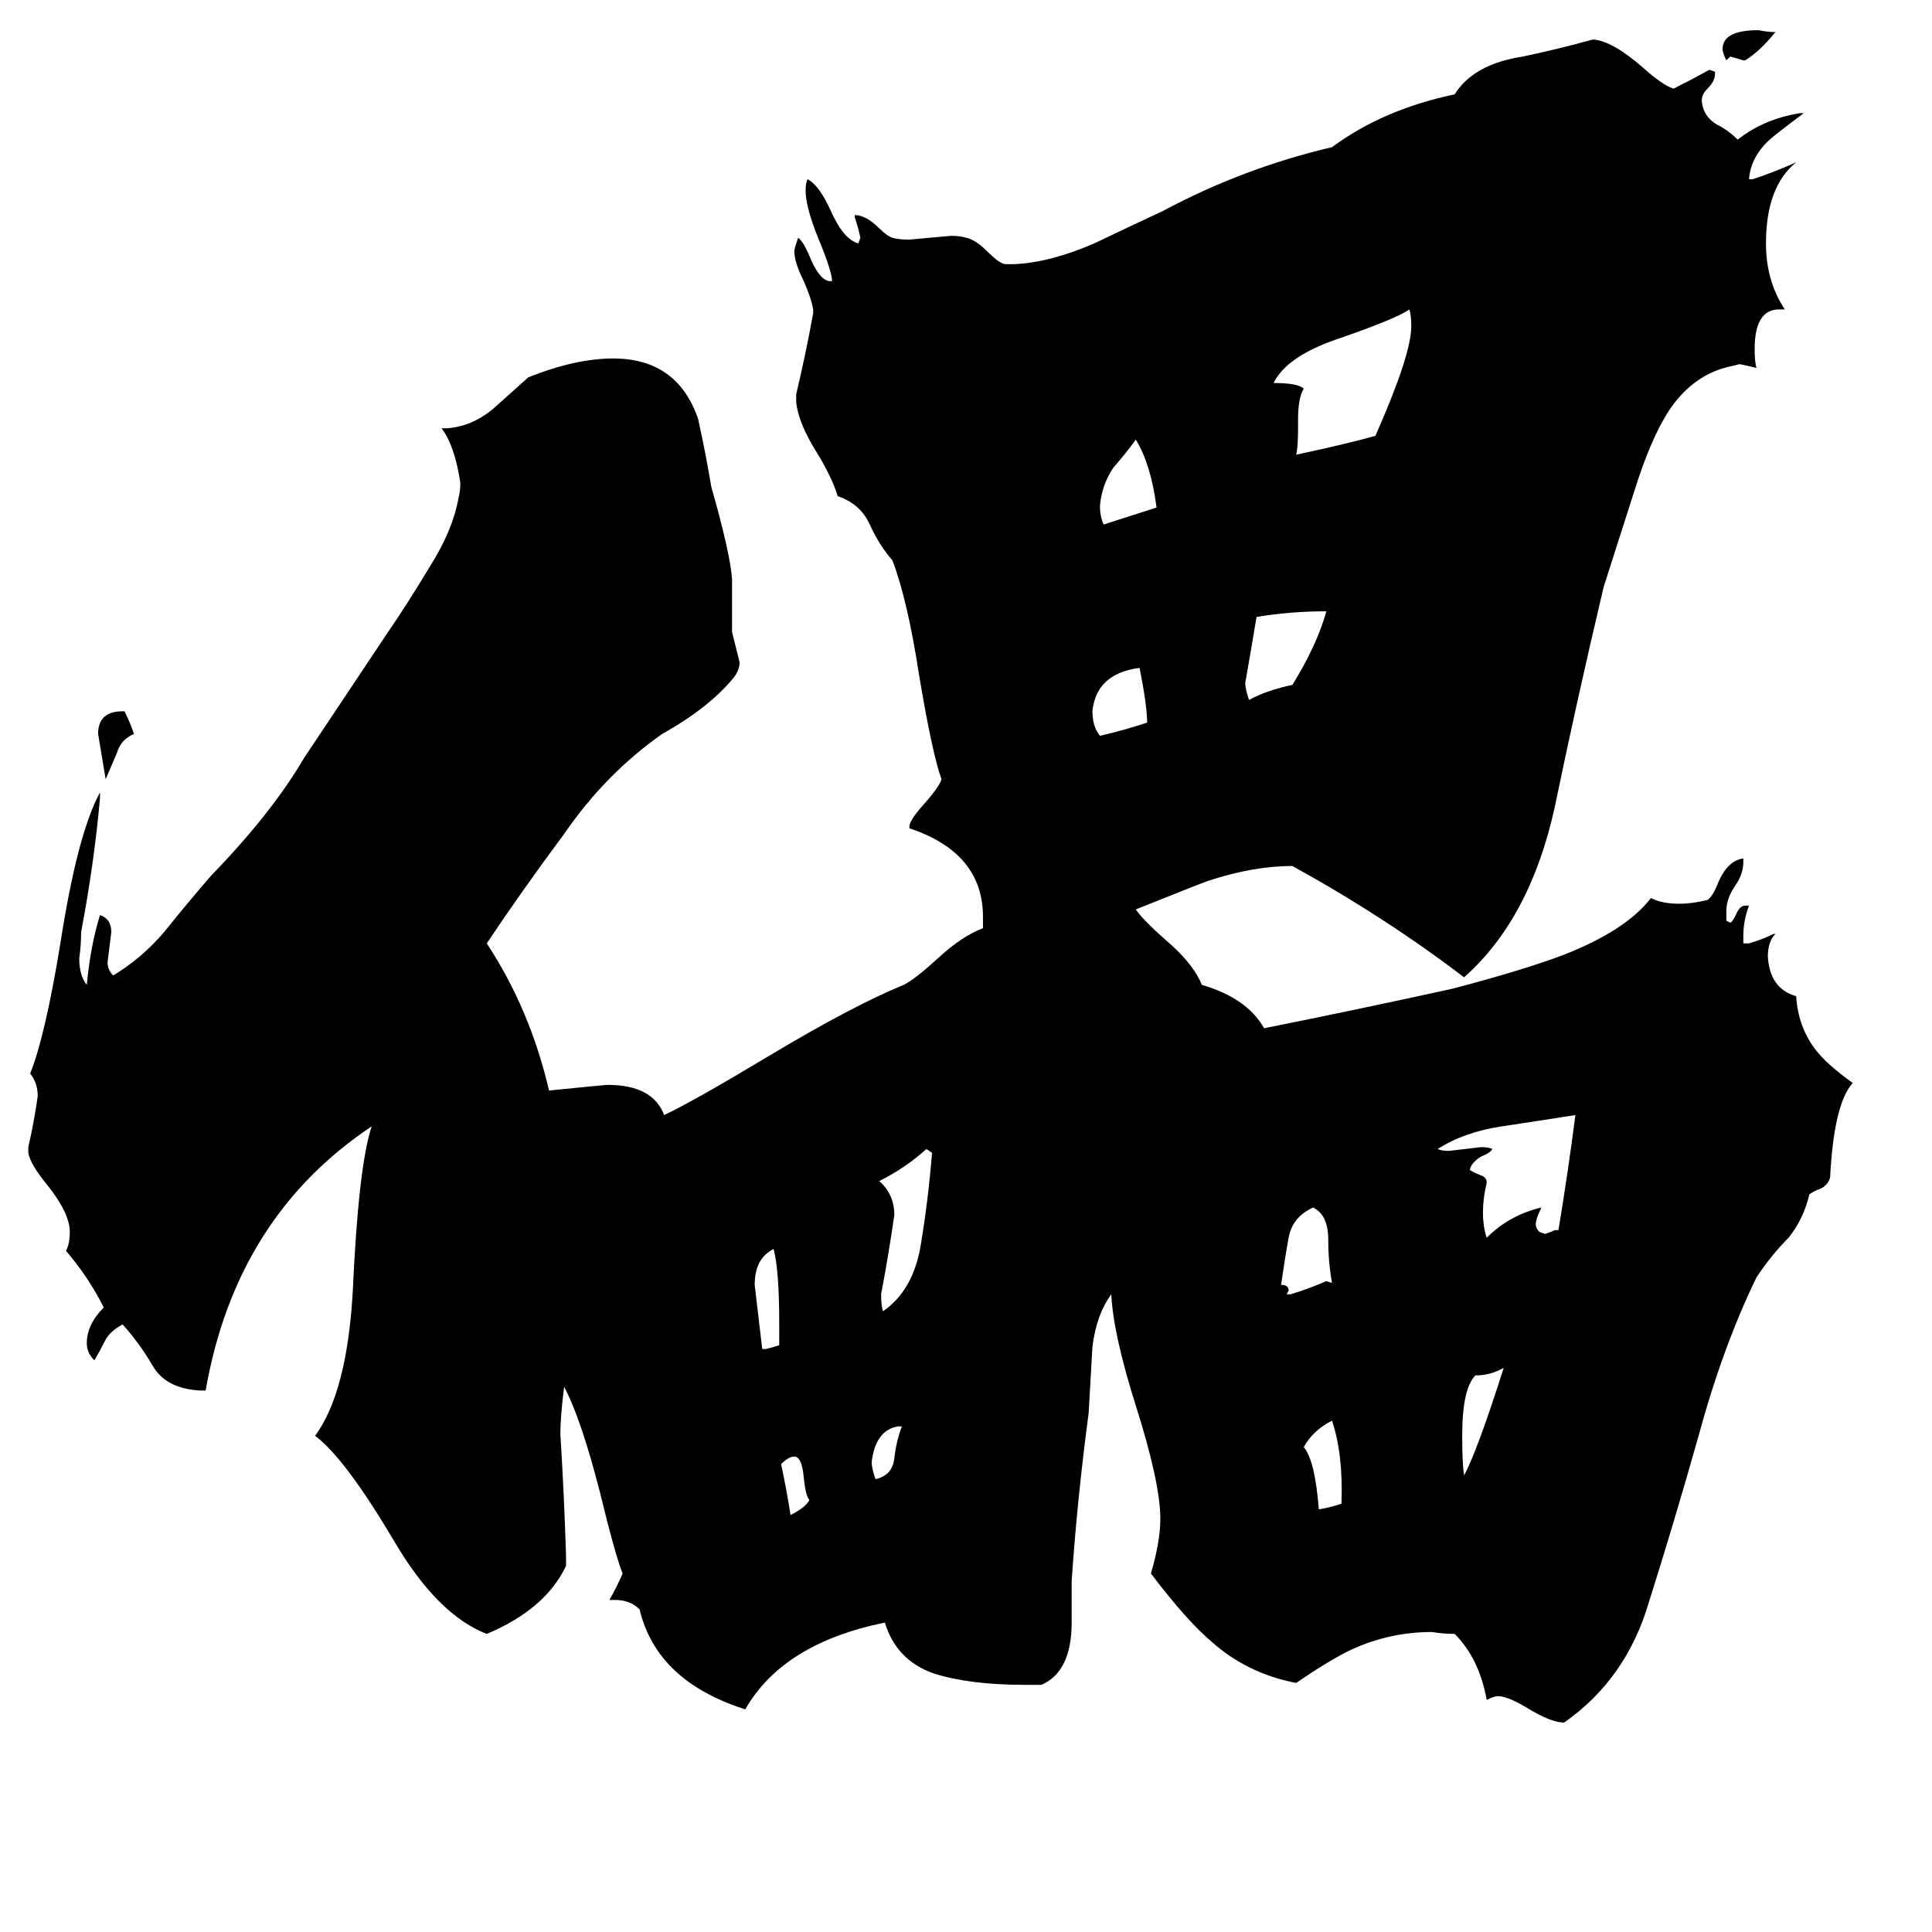 <svg xmlns="http://www.w3.org/2000/svg" viewBox="0 -800 1024 1024">
	<path fill="#000000" d="M478 -44H476Q464 -42 462 -25Q462 -22 464 -16Q473 -18 474 -27Q475 -36 478 -44ZM925 -768H924Q921 -769 917 -770L915 -768Q913 -772 913 -774Q913 -784 932 -784Q937 -783 941 -783Q933 -773 925 -768ZM429 -5Q427 -7 426 -17Q425 -28 421 -28Q418 -28 414 -24Q417 -10 419 3Q427 -1 429 -5ZM65 -423H66Q69 -417 71 -411Q64 -408 62 -401Q59 -394 56 -387Q54 -399 52 -411Q52 -423 65 -423ZM413 -87V-99Q413 -127 410 -138Q400 -133 400 -119Q402 -102 404 -85H406Q410 -86 413 -87ZM711 -3Q712 -29 706 -47Q696 -42 691 -33Q697 -26 699 0Q705 -1 711 -3ZM776 -18Q783 -31 797 -75Q790 -71 782 -71Q775 -64 775 -39Q775 -24 776 -18ZM608 -417Q608 -426 604 -446Q581 -443 579 -423Q579 -415 583 -410Q596 -413 608 -417ZM585 -522L613 -531Q610 -554 602 -567Q597 -560 590 -552Q584 -543 583 -532Q583 -526 585 -522ZM682 -114H684Q694 -117 703 -121L706 -120Q704 -131 704 -143Q704 -156 696 -160Q685 -155 683 -144Q681 -133 679 -119Q683 -119 683 -116ZM468 -105Q484 -116 488 -140Q492 -164 494 -189L491 -191Q480 -181 466 -174Q474 -167 474 -156Q471 -135 467 -114Q467 -108 468 -105ZM685 -437Q698 -458 703 -476Q684 -476 666 -473Q663 -455 660 -438Q660 -435 662 -429Q671 -434 685 -437ZM824 -148H826Q831 -178 835 -209Q816 -206 796 -203Q776 -200 762 -191Q764 -190 768 -190Q777 -191 785 -192Q789 -192 791 -191Q790 -189 785 -187Q780 -184 779 -180Q780 -179 785 -177Q788 -176 788 -173Q786 -165 786 -157Q786 -150 788 -144Q800 -156 817 -160Q814 -154 814 -151Q814 -149 816 -147L819 -146Q822 -147 824 -148ZM688 -578V-573Q688 -563 687 -559Q715 -565 729 -569Q748 -612 748 -627Q748 -633 747 -636Q740 -631 708 -620Q682 -611 675 -597Q688 -597 691 -594Q688 -589 688 -578ZM552 93H543Q514 93 495 87Q475 80 469 60Q415 71 395 106Q348 91 339 53Q334 48 326 48H323Q327 41 330 34Q326 24 318 -9Q308 -48 299 -65Q297 -49 297 -40Q299 -8 300 24V30Q289 53 258 66Q232 56 209 17Q183 -27 167 -39Q184 -62 187 -116Q190 -182 197 -203Q125 -155 109 -63H106Q88 -64 81 -76Q74 -88 65 -98Q59 -95 56 -90Q53 -84 50 -79Q46 -83 46 -88Q46 -98 55 -107Q47 -123 35 -137Q37 -141 37 -147Q37 -157 25 -172Q16 -183 15 -189V-192Q18 -205 20 -219Q20 -226 16 -231Q24 -251 32 -300Q41 -358 53 -380V-377Q50 -343 43 -306Q43 -299 42 -292Q42 -283 46 -278Q48 -299 53 -315Q59 -313 59 -306Q58 -298 57 -290Q57 -286 60 -283Q75 -292 87 -306Q99 -321 112 -336Q144 -369 161 -398Q183 -431 205 -464Q216 -480 228 -500Q240 -519 243 -536Q244 -540 244 -544Q241 -564 234 -573H237Q250 -574 261 -583Q271 -592 280 -600Q305 -610 325 -610Q359 -610 370 -578Q374 -560 377 -542Q387 -507 388 -493V-465Q390 -457 392 -449Q392 -445 389 -441Q376 -425 351 -411Q321 -390 299 -358Q276 -327 258 -300Q281 -265 291 -222Q321 -225 322 -225Q346 -225 352 -209Q367 -216 407 -240Q452 -267 479 -278Q485 -281 497 -292Q510 -304 521 -308V-314Q521 -348 482 -361V-362Q482 -365 489 -373Q498 -383 499 -387Q494 -401 487 -443Q481 -482 473 -503Q466 -511 461 -522Q456 -533 444 -537Q441 -547 433 -560Q423 -576 422 -587V-591Q427 -612 431 -634V-636Q430 -642 426 -651Q421 -661 421 -667Q421 -668 423 -674Q426 -672 430 -662Q435 -651 440 -651H441Q441 -656 434 -673Q427 -690 427 -699Q427 -703 428 -705Q434 -702 440 -689Q447 -673 455 -671L456 -674Q455 -679 453 -685V-686Q459 -686 466 -679Q470 -675 473 -674Q476 -673 482 -673Q493 -674 504 -675Q509 -675 512 -674Q517 -673 523 -667Q530 -660 533 -660H538Q557 -661 580 -671Q603 -682 616 -688Q659 -711 706 -722Q733 -742 771 -750Q781 -766 807 -770Q826 -774 844 -779H845Q855 -778 871 -764Q881 -755 887 -753Q897 -758 906 -763L909 -762V-761Q909 -757 905 -753Q902 -750 902 -747V-746Q903 -738 910 -734Q916 -731 921 -726Q935 -737 954 -740H956Q940 -728 938 -726Q928 -717 927 -705H929Q941 -709 952 -714Q936 -701 936 -671Q936 -651 946 -636H943Q930 -636 930 -615Q930 -608 931 -605Q927 -606 922 -607L918 -606Q898 -602 885 -583Q875 -568 866 -539Q858 -514 850 -489Q836 -430 824 -372Q811 -313 776 -282Q734 -314 685 -341Q664 -341 640 -333Q637 -332 602 -318Q606 -312 621 -299Q633 -288 637 -278Q661 -271 670 -255Q720 -265 770 -276Q808 -286 829 -294Q862 -307 875 -324Q881 -321 890 -321Q897 -321 905 -323Q908 -325 911 -333Q916 -344 924 -345V-343Q924 -337 920 -331Q915 -324 915 -317V-312L917 -311Q918 -311 920 -315Q922 -320 925 -320H927Q924 -312 924 -304V-300H927Q934 -302 940 -305H941Q937 -301 937 -293Q938 -276 952 -272Q953 -256 962 -244Q968 -236 982 -226Q972 -215 970 -176Q969 -172 965 -170Q962 -169 959 -167Q956 -154 948 -144Q939 -135 931 -123Q913 -86 900 -38Q887 8 874 49Q862 90 829 113Q822 113 809 105Q799 99 794 99Q792 99 788 101Q784 79 771 66Q765 66 759 65Q737 65 717 74Q706 79 687 92Q661 87 642 70Q629 59 610 34Q615 17 615 5Q615 -14 602 -55Q590 -93 589 -114Q581 -103 579 -86Q578 -69 577 -51Q571 -6 568 38V60Q568 86 552 93Z"/>
</svg>